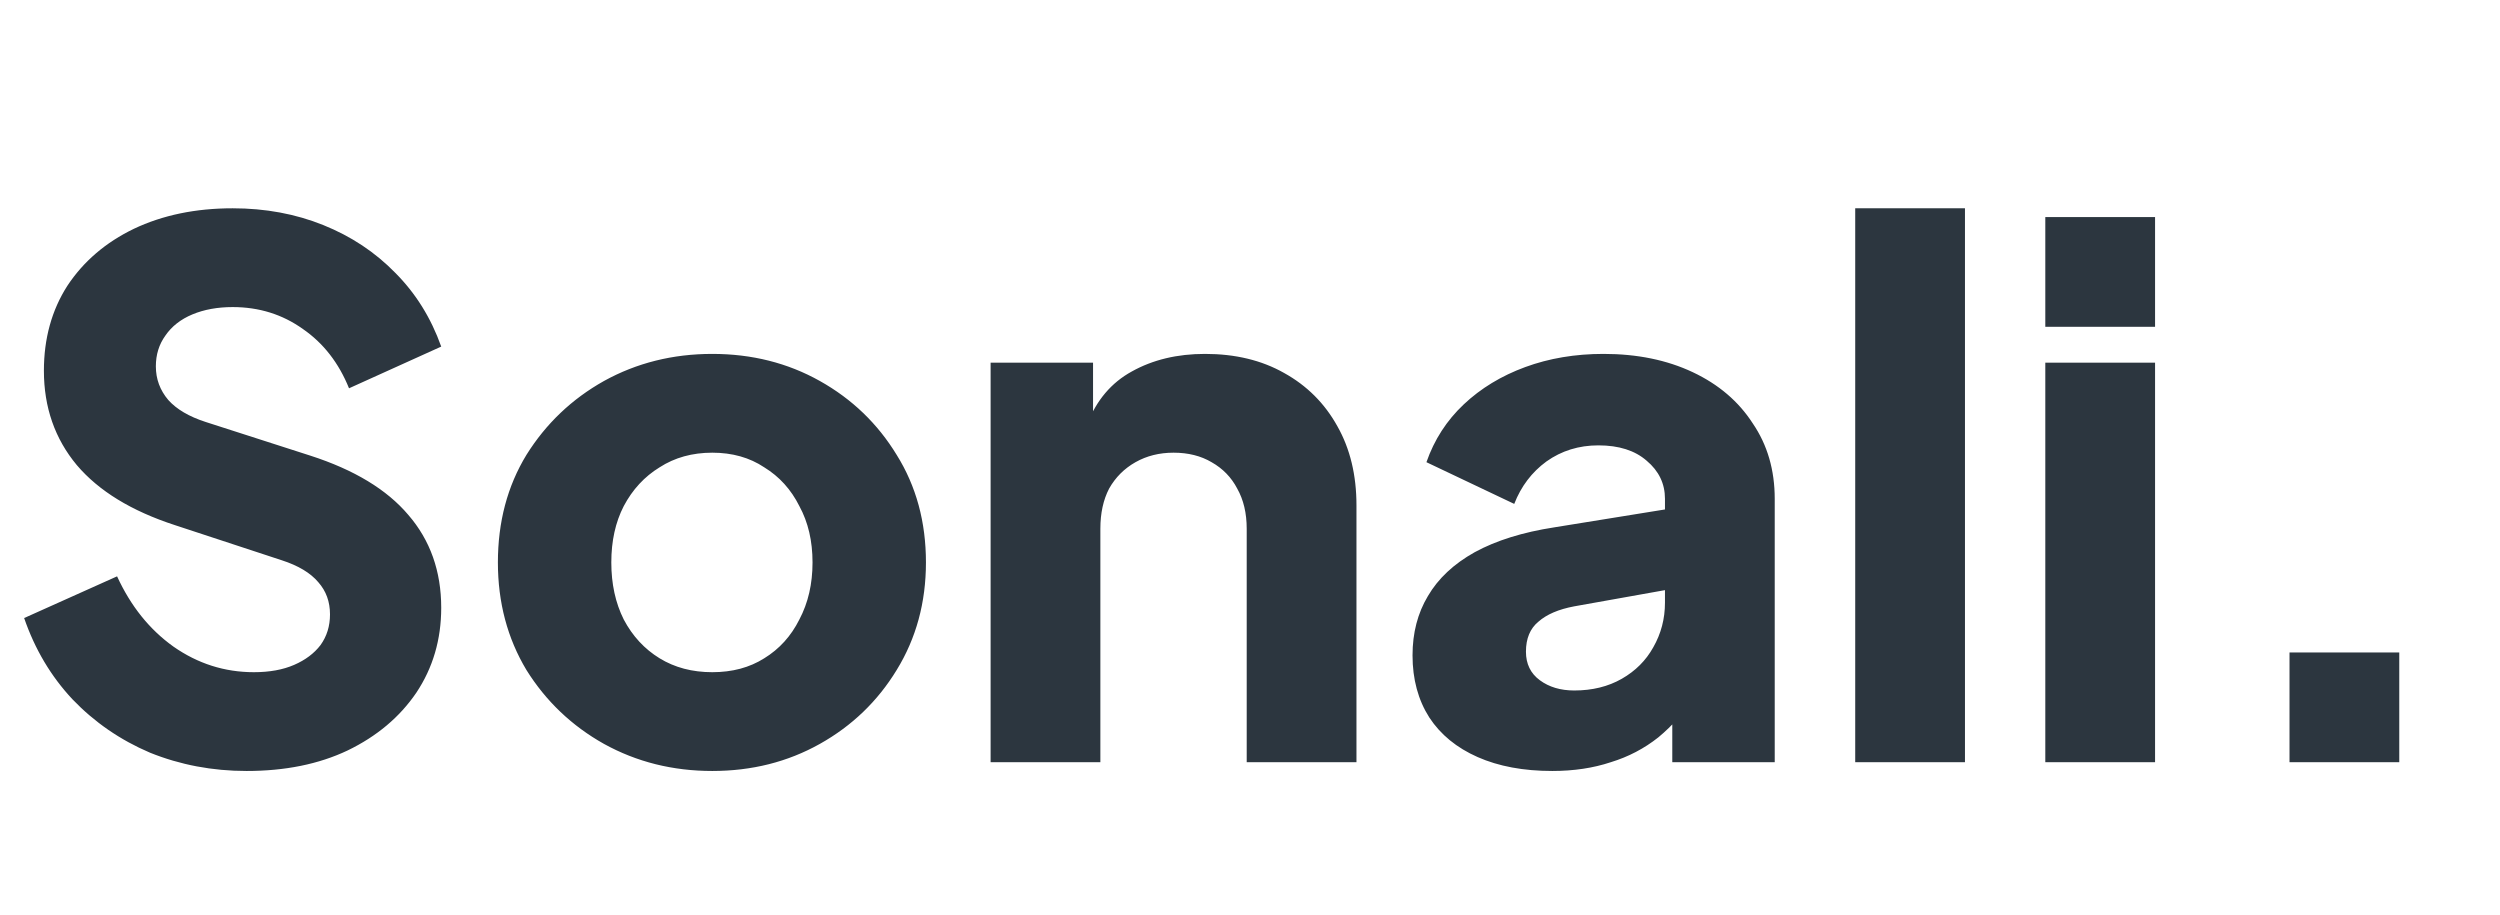<svg width="82" height="30" viewBox="0 0 82 30" fill="none" xmlns="http://www.w3.org/2000/svg">
<path d="M8.088 25.288C6.968 25.288 5.912 25.088 4.92 24.688C3.944 24.272 3.096 23.688 2.376 22.936C1.672 22.184 1.144 21.296 0.792 20.272L3.84 18.904C4.288 19.88 4.904 20.648 5.688 21.208C6.488 21.768 7.368 22.048 8.328 22.048C8.84 22.048 9.28 21.968 9.648 21.808C10.016 21.648 10.304 21.432 10.512 21.16C10.72 20.872 10.824 20.536 10.824 20.152C10.824 19.736 10.696 19.384 10.44 19.096C10.184 18.792 9.784 18.552 9.24 18.376L5.736 17.224C4.312 16.76 3.24 16.104 2.52 15.256C1.8 14.392 1.44 13.36 1.44 12.16C1.44 11.104 1.696 10.176 2.208 9.376C2.736 8.576 3.464 7.952 4.392 7.504C5.336 7.056 6.416 6.832 7.632 6.832C8.704 6.832 9.696 7.016 10.608 7.384C11.52 7.752 12.304 8.272 12.96 8.944C13.632 9.616 14.136 10.424 14.472 11.368L11.448 12.736C11.112 11.904 10.608 11.256 9.936 10.792C9.264 10.312 8.496 10.072 7.632 10.072C7.136 10.072 6.696 10.152 6.312 10.312C5.928 10.472 5.632 10.704 5.424 11.008C5.216 11.296 5.112 11.632 5.112 12.016C5.112 12.432 5.248 12.8 5.52 13.12C5.792 13.424 6.2 13.664 6.744 13.84L10.176 14.944C11.616 15.408 12.688 16.056 13.392 16.888C14.112 17.72 14.472 18.736 14.472 19.936C14.472 20.976 14.2 21.904 13.656 22.72C13.112 23.52 12.36 24.152 11.4 24.616C10.456 25.064 9.352 25.288 8.088 25.288ZM23.363 25.288C22.067 25.288 20.883 24.992 19.811 24.4C18.755 23.808 17.907 23 17.267 21.976C16.643 20.936 16.331 19.76 16.331 18.448C16.331 17.12 16.643 15.944 17.267 14.92C17.907 13.896 18.755 13.088 19.811 12.496C20.883 11.904 22.067 11.608 23.363 11.608C24.659 11.608 25.835 11.904 26.891 12.496C27.947 13.088 28.787 13.896 29.411 14.92C30.051 15.944 30.371 17.12 30.371 18.448C30.371 19.76 30.051 20.936 29.411 21.976C28.787 23 27.947 23.808 26.891 24.4C25.835 24.992 24.659 25.288 23.363 25.288ZM23.363 22.048C24.019 22.048 24.587 21.896 25.067 21.592C25.563 21.288 25.947 20.864 26.219 20.32C26.507 19.776 26.651 19.152 26.651 18.448C26.651 17.744 26.507 17.128 26.219 16.6C25.947 16.056 25.563 15.632 25.067 15.328C24.587 15.008 24.019 14.848 23.363 14.848C22.707 14.848 22.131 15.008 21.635 15.328C21.139 15.632 20.747 16.056 20.459 16.6C20.187 17.128 20.051 17.744 20.051 18.448C20.051 19.152 20.187 19.776 20.459 20.32C20.747 20.864 21.139 21.288 21.635 21.592C22.131 21.896 22.707 22.048 23.363 22.048ZM32.492 25V11.896H35.852V14.488L35.66 13.912C35.964 13.128 36.452 12.552 37.124 12.184C37.812 11.8 38.612 11.608 39.524 11.608C40.516 11.608 41.38 11.816 42.116 12.232C42.868 12.648 43.452 13.232 43.868 13.984C44.284 14.72 44.492 15.584 44.492 16.576V25H40.892V17.344C40.892 16.832 40.788 16.392 40.58 16.024C40.388 15.656 40.108 15.368 39.74 15.16C39.388 14.952 38.972 14.848 38.492 14.848C38.028 14.848 37.612 14.952 37.244 15.16C36.876 15.368 36.588 15.656 36.38 16.024C36.188 16.392 36.092 16.832 36.092 17.344V25H32.492ZM50.915 25.288C49.971 25.288 49.155 25.136 48.467 24.832C47.779 24.528 47.251 24.096 46.883 23.536C46.515 22.96 46.331 22.28 46.331 21.496C46.331 20.76 46.499 20.112 46.835 19.552C47.171 18.976 47.683 18.496 48.371 18.112C49.075 17.728 49.947 17.456 50.987 17.296L54.995 16.648V19.288L51.635 19.888C51.123 19.984 50.731 20.152 50.459 20.392C50.187 20.616 50.051 20.944 50.051 21.376C50.051 21.776 50.203 22.088 50.507 22.312C50.811 22.536 51.187 22.648 51.635 22.648C52.227 22.648 52.747 22.52 53.195 22.264C53.643 22.008 53.987 21.664 54.227 21.232C54.483 20.784 54.611 20.296 54.611 19.768V16.36C54.611 15.864 54.411 15.448 54.011 15.112C53.627 14.776 53.099 14.608 52.427 14.608C51.787 14.608 51.219 14.784 50.723 15.136C50.243 15.488 49.891 15.952 49.667 16.528L46.787 15.16C47.043 14.424 47.451 13.792 48.011 13.264C48.571 12.736 49.243 12.328 50.027 12.04C50.811 11.752 51.667 11.608 52.595 11.608C53.699 11.608 54.675 11.808 55.523 12.208C56.371 12.608 57.027 13.168 57.491 13.888C57.971 14.592 58.211 15.416 58.211 16.36V25H54.851V22.888L55.667 22.744C55.283 23.32 54.859 23.8 54.395 24.184C53.931 24.552 53.411 24.824 52.835 25C52.259 25.192 51.619 25.288 50.915 25.288ZM60.851 25V6.832H64.451V25H60.851ZM67.086 25V11.896H70.686V25H67.086ZM67.086 10.72V7.12H70.686V10.72H67.086ZM75.096 25V21.4H78.696V25H75.096Z" fill="#2C363F"/>
</svg>

